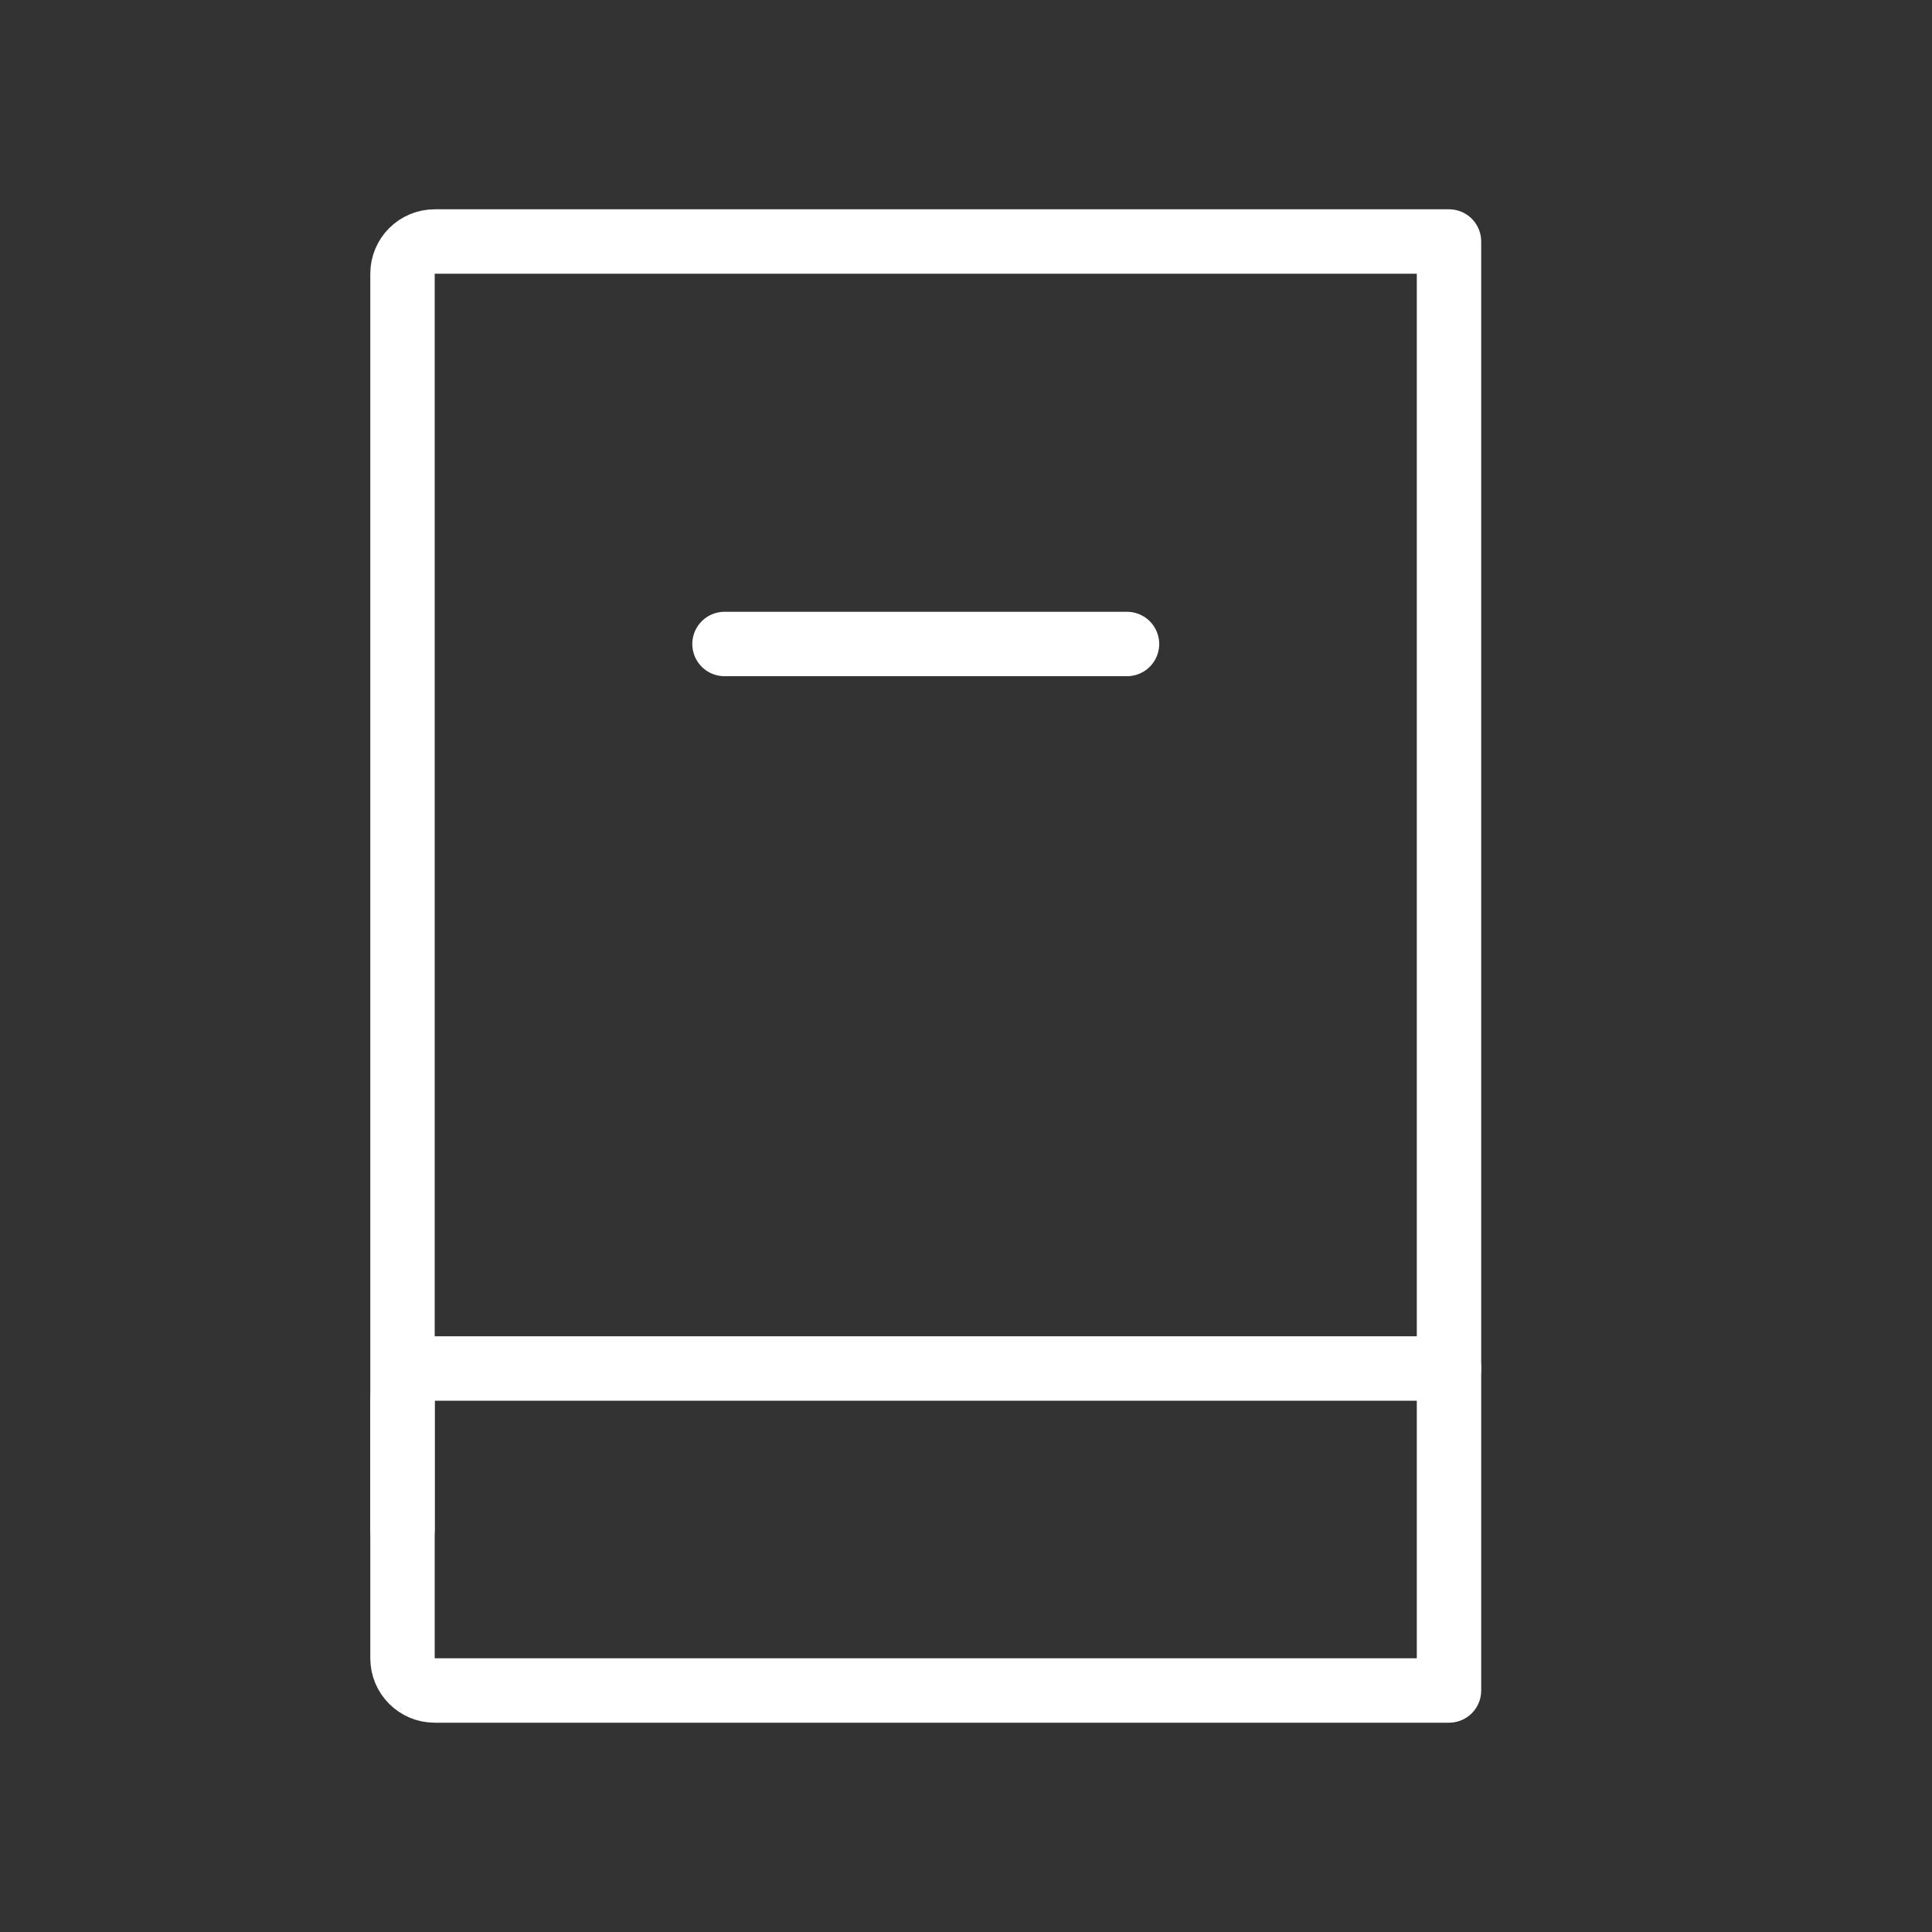 <svg preserveAspectRatio="xMinYMin slice" viewBox="0 0 60 60" fill="none" xmlns="http://www.w3.org/2000/svg">
<rect x="0" y="0" width="60" height="60" fill="#333333" stroke="none"/>
<g id="notebook">
<path id="Path 2" d="M22.5 20H35" stroke="white" stroke-width="2" stroke-linecap="round"/>
<path id="Rectangle 2" fill-rule="evenodd" clip-rule="evenodd" d="M45 7.5V52.5H13.5C12.948 52.5 12.5 52.052 12.5 51.5V8.5C12.5 7.948 12.948 7.5 13.5 7.5H45Z" stroke="white" stroke-width="2" stroke-linecap="round" stroke-linejoin="round"/>
<path id="Path 45" d="M12.5 47.5V43.5C12.5 42.948 12.948 42.5 13.5 42.5H45" stroke="white" stroke-width="2" stroke-linecap="round" stroke-linejoin="round"/>
</g>
</svg>
